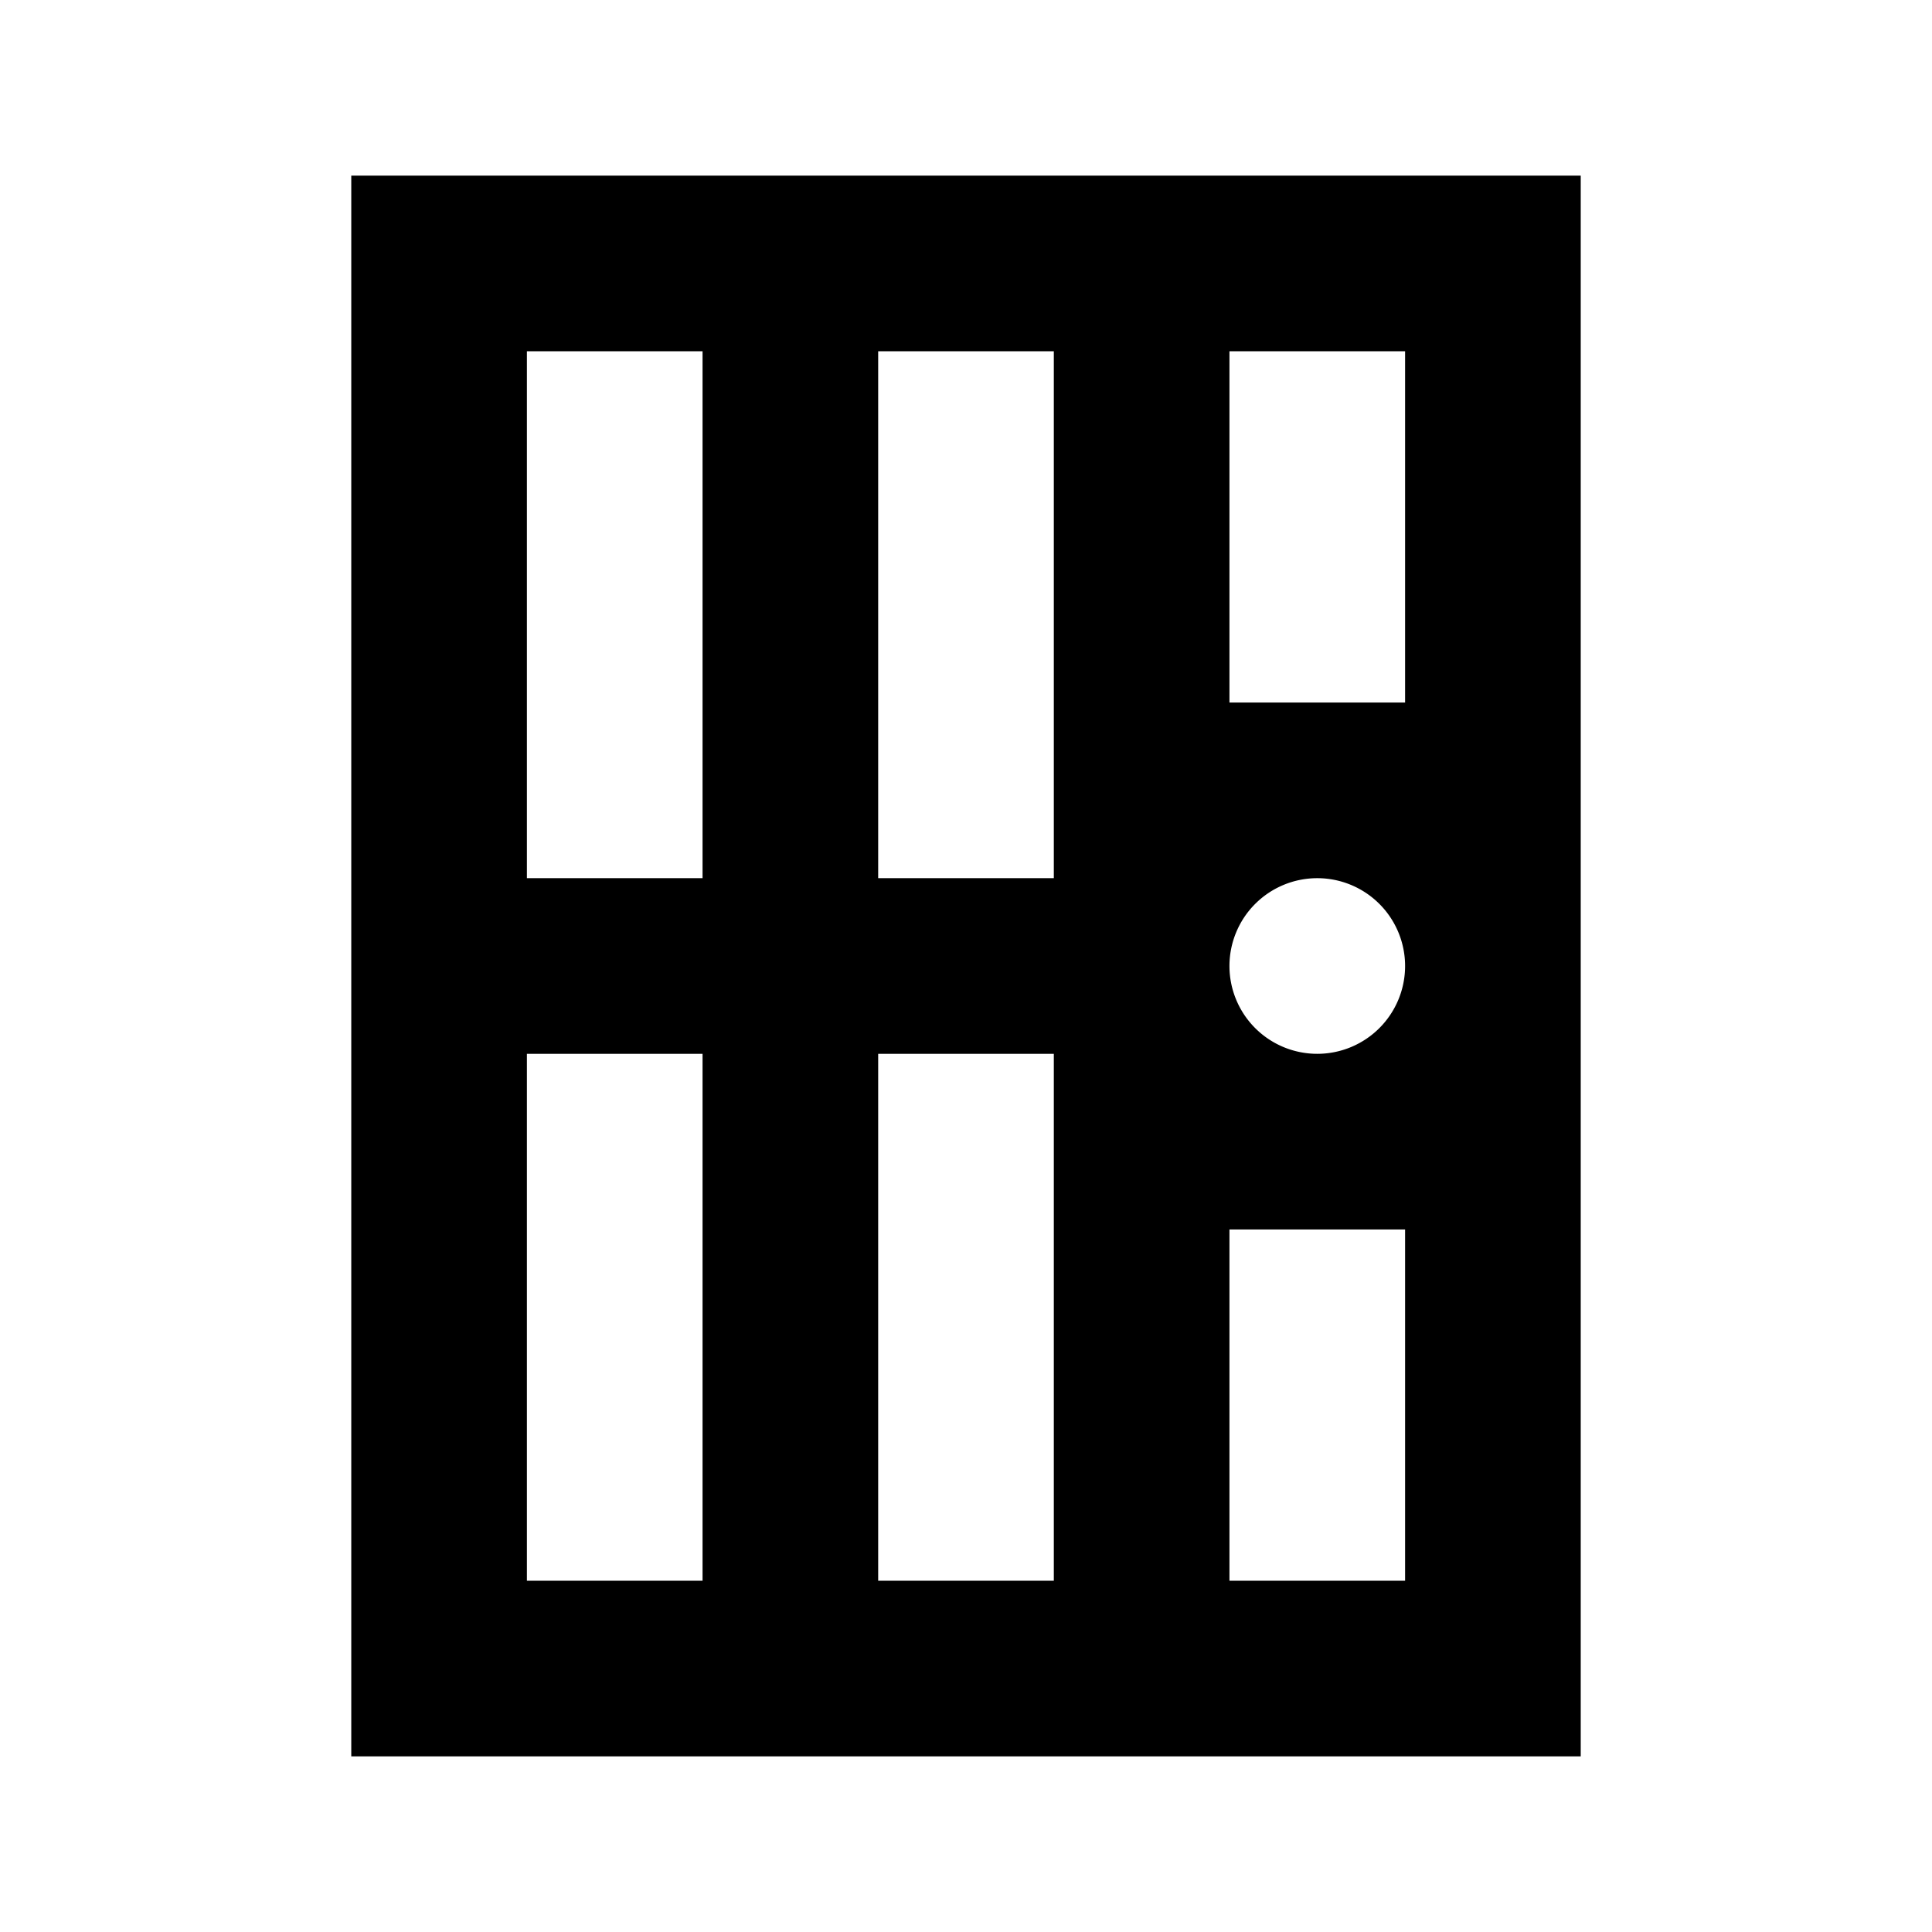<?xml version="1.0" encoding="UTF-8" standalone="no"?>
<!-- Generator: Adobe Illustrator 17.1.0, SVG Export Plug-In . SVG Version: 6.00 Build 0)  -->

<svg
   xmlns:dc="http://purl.org/dc/elements/1.1/"
   xmlns:cc="http://creativecommons.org/ns#"
   xmlns:rdf="http://www.w3.org/1999/02/22-rdf-syntax-ns#"
   xmlns:svg="http://www.w3.org/2000/svg"
   xmlns="http://www.w3.org/2000/svg"
   xmlns:sodipodi="http://sodipodi.sourceforge.net/DTD/sodipodi-0.dtd"
   xmlns:inkscape="http://www.inkscape.org/namespaces/inkscape"
   version="1.1"
   id="svg4764"
   x="0px"
   y="0px"
   viewBox="0 0 11 11"
   enable-background="new 0 0 11 11"
   xml:space="preserve"
   inkscape:version="0.91 r13725"
   sodipodi:docname="prison-11.svg"><defs
     id="defs6" /><sodipodi:namedview
     pagecolor="#ffffff"
     bordercolor="#666666"
     borderopacity="1"
     objecttolerance="10"
     gridtolerance="10"
     guidetolerance="10"
     inkscape:pageopacity="0"
     inkscape:pageshadow="2"
     inkscape:window-width="954"
     inkscape:window-height="757"
     id="namedview4"
     showgrid="false"
     inkscape:snap-bbox="true"
     inkscape:bbox-paths="true"
     inkscape:bbox-nodes="true"
     inkscape:snap-bbox-edge-midpoints="true"
     inkscape:object-paths="true"
     inkscape:snap-intersection-paths="true"
     inkscape:object-nodes="true"
     inkscape:snap-smooth-nodes="true"
     inkscape:snap-bbox-midpoints="true"
     inkscape:zoom="30.779942"
     inkscape:cx="6.1720963"
     inkscape:cy="1.6919587"
     inkscape:window-x="0"
     inkscape:window-y="0"
     inkscape:window-maximized="0"
     inkscape:current-layer="svg4764"><inkscape:grid
       type="xygrid"
       id="grid3336"
       spacingx="0.5"
       spacingy="0.5"
       color="#ff0000"
       opacity="0.125"
       empspacing="2" /></sodipodi:namedview><path
     style="opacity:1;fill:#000000;fill-opacity:1;stroke:none;stroke-width:1;stroke-linecap:round;stroke-linejoin:miter;stroke-miterlimit:4;stroke-dasharray:none;stroke-dashoffset:0;stroke-opacity:1"
     d="M 2 1 L 2 10 L 9 10 L 9 1 L 2 1 z M 3 2 L 4 2 L 4 5 L 3 5 L 3 2 z M 5 2 L 6 2 L 6 5 L 5 5 L 5 2 z M 7 2 L 8 2 L 8 4 L 7 4 L 7 2 z M 7.5 5 A 0.5 0.5 0 0 1 8 5.5 A 0.5 0.5 0 0 1 7.5 6 A 0.5 0.5 0 0 1 7 5.5 A 0.5 0.5 0 0 1 7.5 5 z M 3 6 L 4 6 L 4 9 L 3 9 L 3 6 z M 5 6 L 6 6 L 6 9 L 5 9 L 5 6 z M 7 7 L 8 7 L 8 9 L 7 9 L 7 7 z "
     id="rect3607" /></svg>